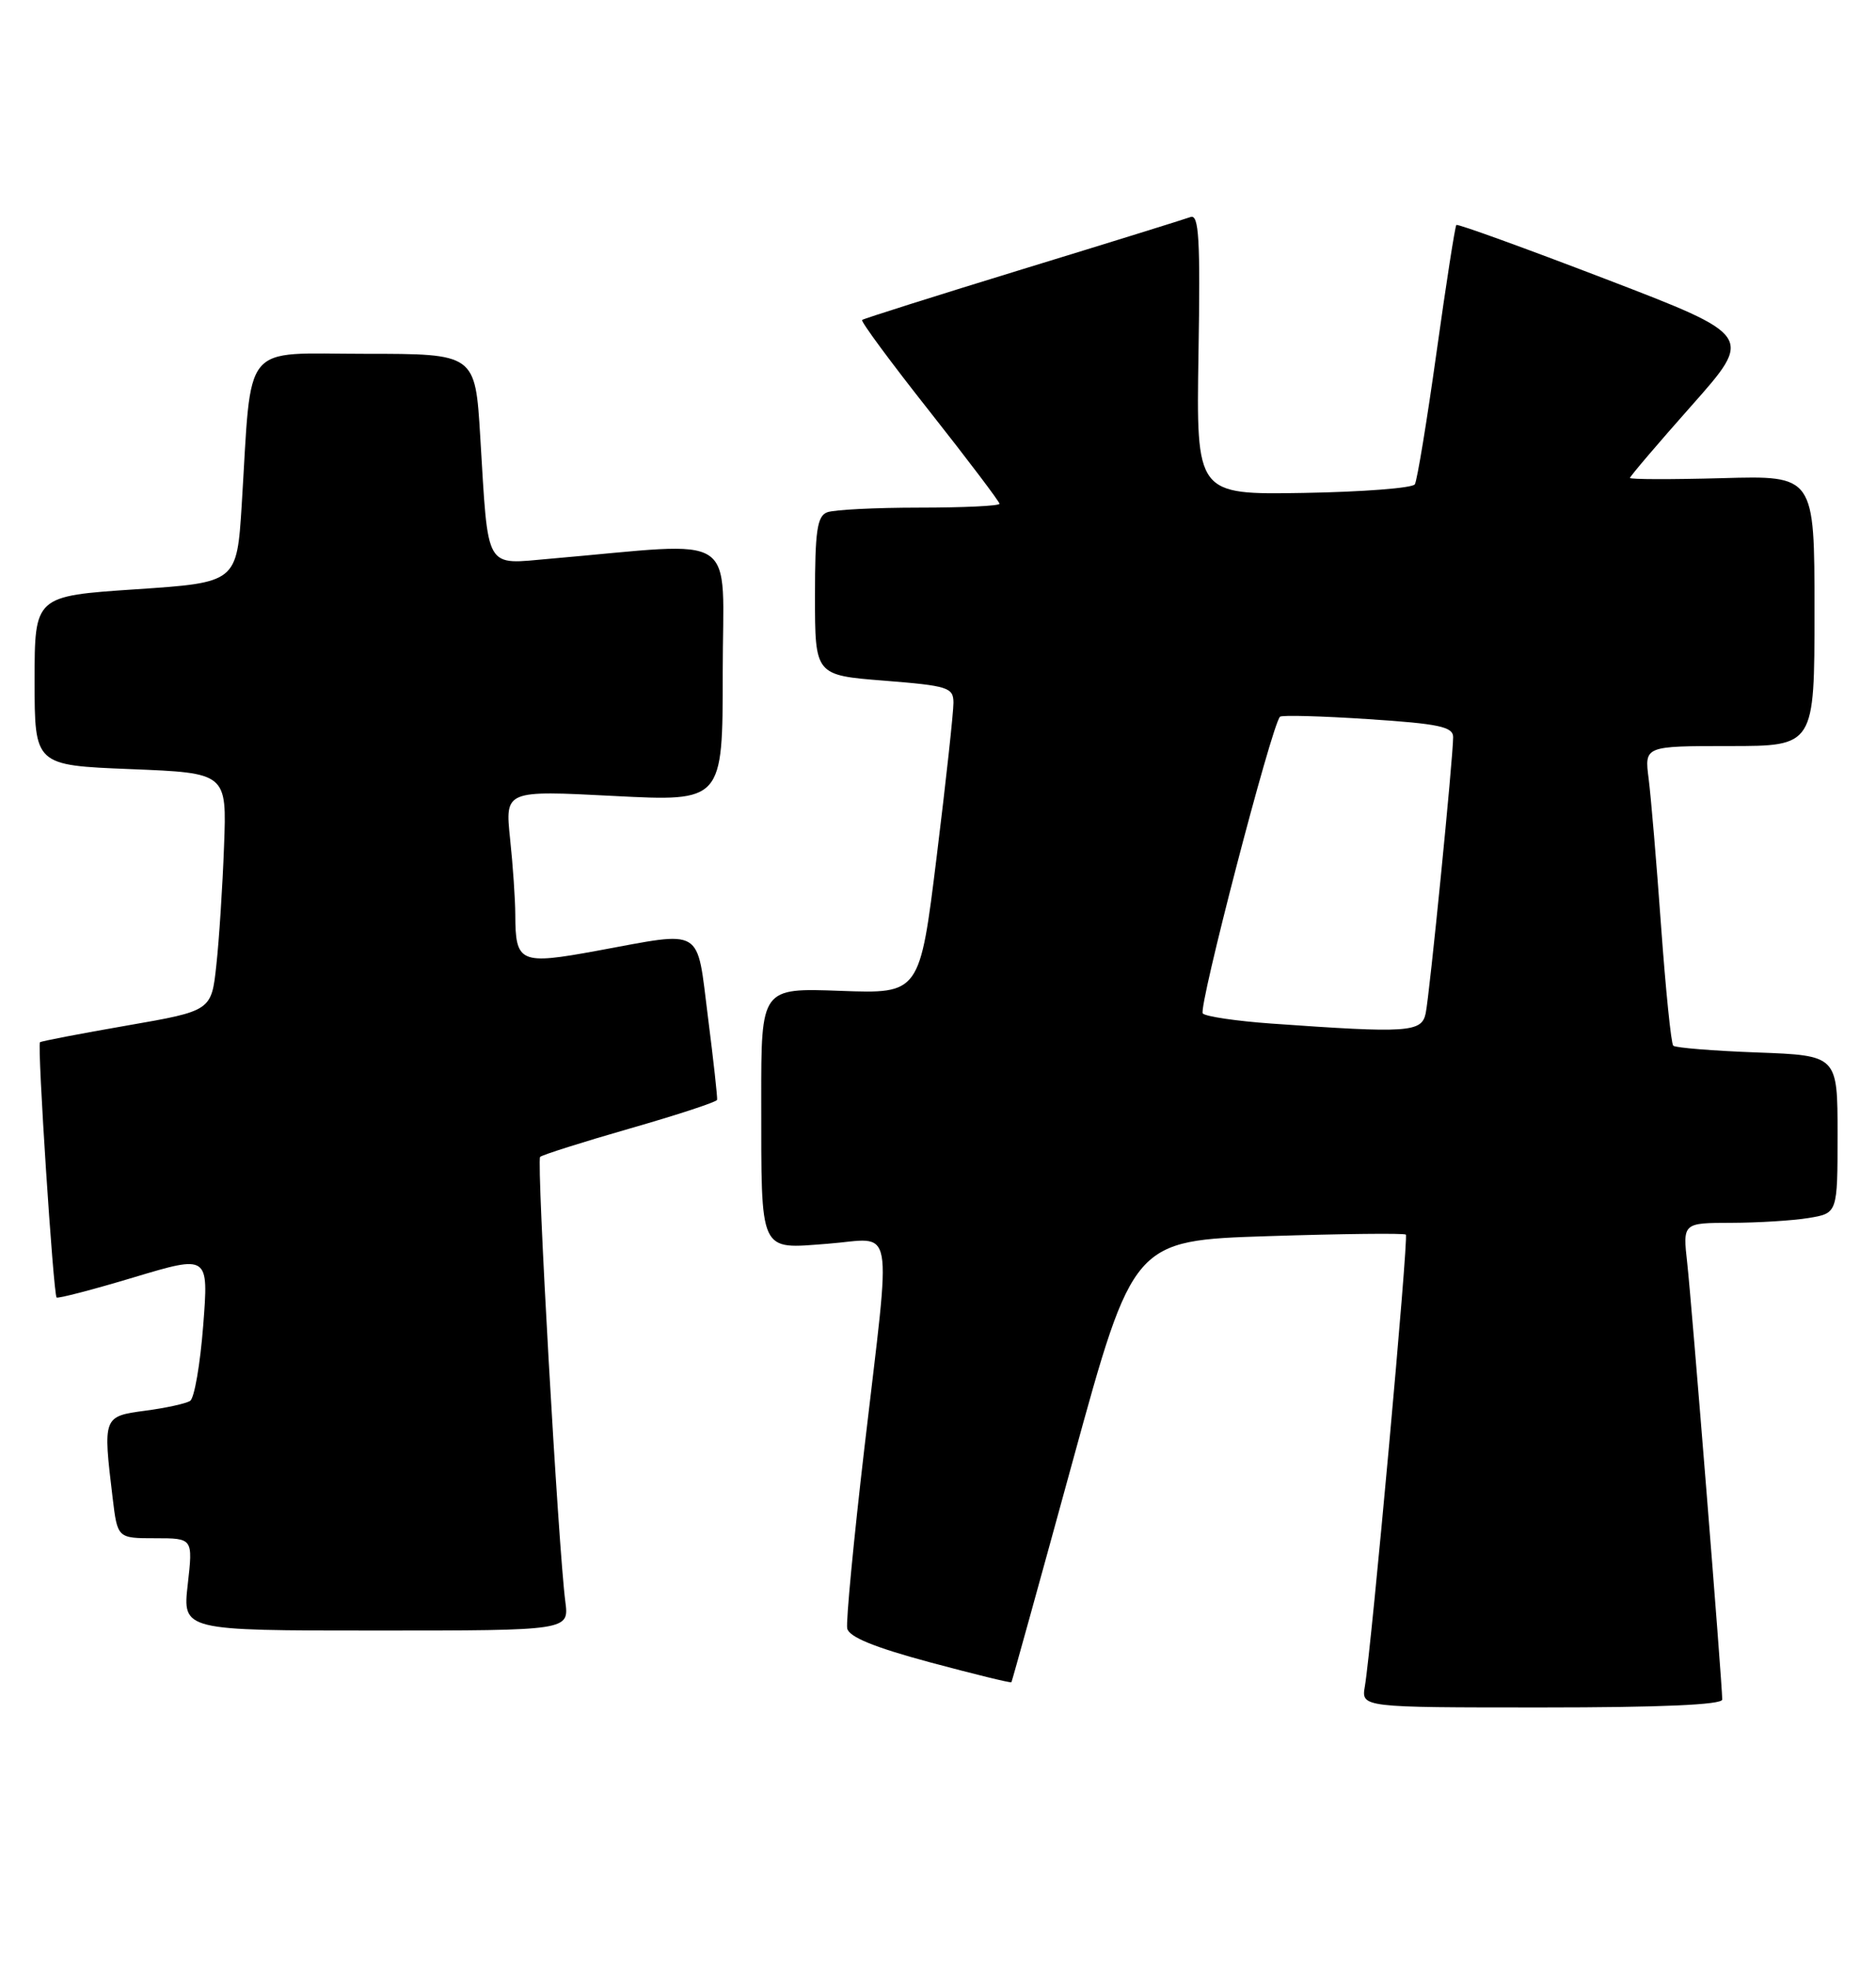 <?xml version="1.0" encoding="UTF-8" standalone="no"?>
<!DOCTYPE svg PUBLIC "-//W3C//DTD SVG 1.1//EN" "http://www.w3.org/Graphics/SVG/1.1/DTD/svg11.dtd" >
<svg xmlns="http://www.w3.org/2000/svg" xmlns:xlink="http://www.w3.org/1999/xlink" version="1.1" viewBox="0 0 244 256">
 <g >
 <path fill="currentColor"
d=" M 224.00 220.97 C 224.00 218.90 220.02 169.35 219.45 164.25 C 218.86 159.00 218.86 159.00 225.18 158.99 C 228.66 158.98 233.19 158.70 235.25 158.36 C 239.00 157.74 239.00 157.74 239.00 147.48 C 239.00 137.23 239.00 137.23 228.56 136.84 C 222.82 136.63 217.90 136.23 217.63 135.96 C 217.35 135.69 216.65 128.72 216.05 120.48 C 215.46 112.24 214.73 103.59 214.43 101.25 C 213.88 97.00 213.88 97.00 224.94 97.00 C 236.00 97.00 236.00 97.00 236.00 79.42 C 236.00 61.83 236.00 61.83 224.00 62.17 C 217.40 62.35 212.00 62.34 212.00 62.14 C 212.00 61.94 215.61 57.70 220.03 52.72 C 228.06 43.66 228.06 43.66 208.89 36.30 C 198.35 32.26 189.58 29.08 189.42 29.25 C 189.25 29.42 188.09 36.87 186.84 45.82 C 185.59 54.76 184.32 62.48 184.02 62.97 C 183.72 63.46 177.20 63.96 169.53 64.09 C 155.59 64.32 155.59 64.32 155.88 46.02 C 156.13 31.05 155.94 27.81 154.84 28.22 C 154.10 28.49 144.28 31.55 133.00 35.00 C 121.72 38.46 112.33 41.43 112.13 41.60 C 111.92 41.77 115.86 47.10 120.88 53.45 C 125.90 59.81 130.00 65.23 130.00 65.50 C 130.00 65.78 125.31 66.00 119.58 66.00 C 113.85 66.00 108.45 66.27 107.58 66.61 C 106.28 67.11 106.00 69.04 106.00 77.50 C 106.00 87.79 106.00 87.79 115.00 88.50 C 123.31 89.16 124.00 89.38 124.01 91.36 C 124.02 92.54 123.04 101.54 121.83 111.36 C 119.63 129.21 119.63 129.21 109.32 128.83 C 99.00 128.45 99.00 128.45 99.01 142.97 C 99.03 163.23 98.64 162.39 107.65 161.71 C 116.49 161.04 115.95 158.04 112.44 188.15 C 111.03 200.23 110.02 210.84 110.19 211.72 C 110.41 212.83 113.68 214.17 120.95 216.13 C 126.70 217.67 131.46 218.84 131.55 218.72 C 131.63 218.60 135.23 205.63 139.54 189.90 C 147.39 161.29 147.39 161.29 164.94 160.72 C 174.59 160.41 182.65 160.32 182.85 160.52 C 183.23 160.89 178.38 214.19 177.52 219.25 C 177.05 222.00 177.05 222.00 200.53 222.00 C 216.01 222.00 224.00 221.65 224.00 220.97 Z  M 73.53 208.25 C 72.62 201.33 69.76 150.91 70.25 150.42 C 70.51 150.16 75.77 148.49 81.94 146.72 C 88.11 144.95 93.20 143.28 93.27 143.00 C 93.33 142.72 92.80 137.89 92.08 132.25 C 90.57 120.38 91.69 121.04 77.64 123.62 C 67.61 125.46 67.04 125.21 67.02 118.90 C 67.01 116.91 66.71 112.47 66.34 109.03 C 65.69 102.76 65.69 102.76 79.84 103.49 C 94.00 104.22 94.00 104.22 94.00 87.47 C 94.00 68.73 96.64 70.48 71.61 72.64 C 62.93 73.39 63.54 74.45 62.46 56.75 C 61.81 46.00 61.81 46.00 47.50 46.00 C 31.22 46.00 32.78 44.09 31.44 65.62 C 30.80 75.74 30.80 75.74 17.65 76.62 C 4.50 77.50 4.50 77.50 4.50 88.50 C 4.50 99.50 4.50 99.50 17.00 100.00 C 29.50 100.50 29.50 100.50 29.14 110.00 C 28.95 115.22 28.50 122.18 28.14 125.46 C 27.50 131.43 27.50 131.43 16.50 133.34 C 10.45 134.39 5.36 135.37 5.20 135.51 C 4.82 135.84 6.94 168.27 7.36 168.70 C 7.53 168.86 12.05 167.69 17.40 166.08 C 27.14 163.16 27.14 163.16 26.43 172.33 C 26.04 177.37 25.28 181.79 24.73 182.14 C 24.19 182.49 21.55 183.07 18.87 183.42 C 13.40 184.15 13.38 184.21 14.65 194.75 C 15.28 200.00 15.28 200.00 20.19 200.00 C 25.10 200.00 25.10 200.00 24.42 206.00 C 23.74 212.00 23.74 212.00 48.88 212.00 C 74.02 212.00 74.02 212.00 73.53 208.25 Z  M 165.33 133.08 C 160.84 132.76 156.83 132.17 156.44 131.77 C 155.80 131.14 165.40 94.27 166.48 93.19 C 166.71 92.96 171.87 93.10 177.95 93.50 C 187.16 94.10 189.00 94.49 189.00 95.84 C 189.00 98.50 185.94 129.32 185.43 131.75 C 184.91 134.23 183.18 134.35 165.33 133.08 Z "/>
</g>
</svg>